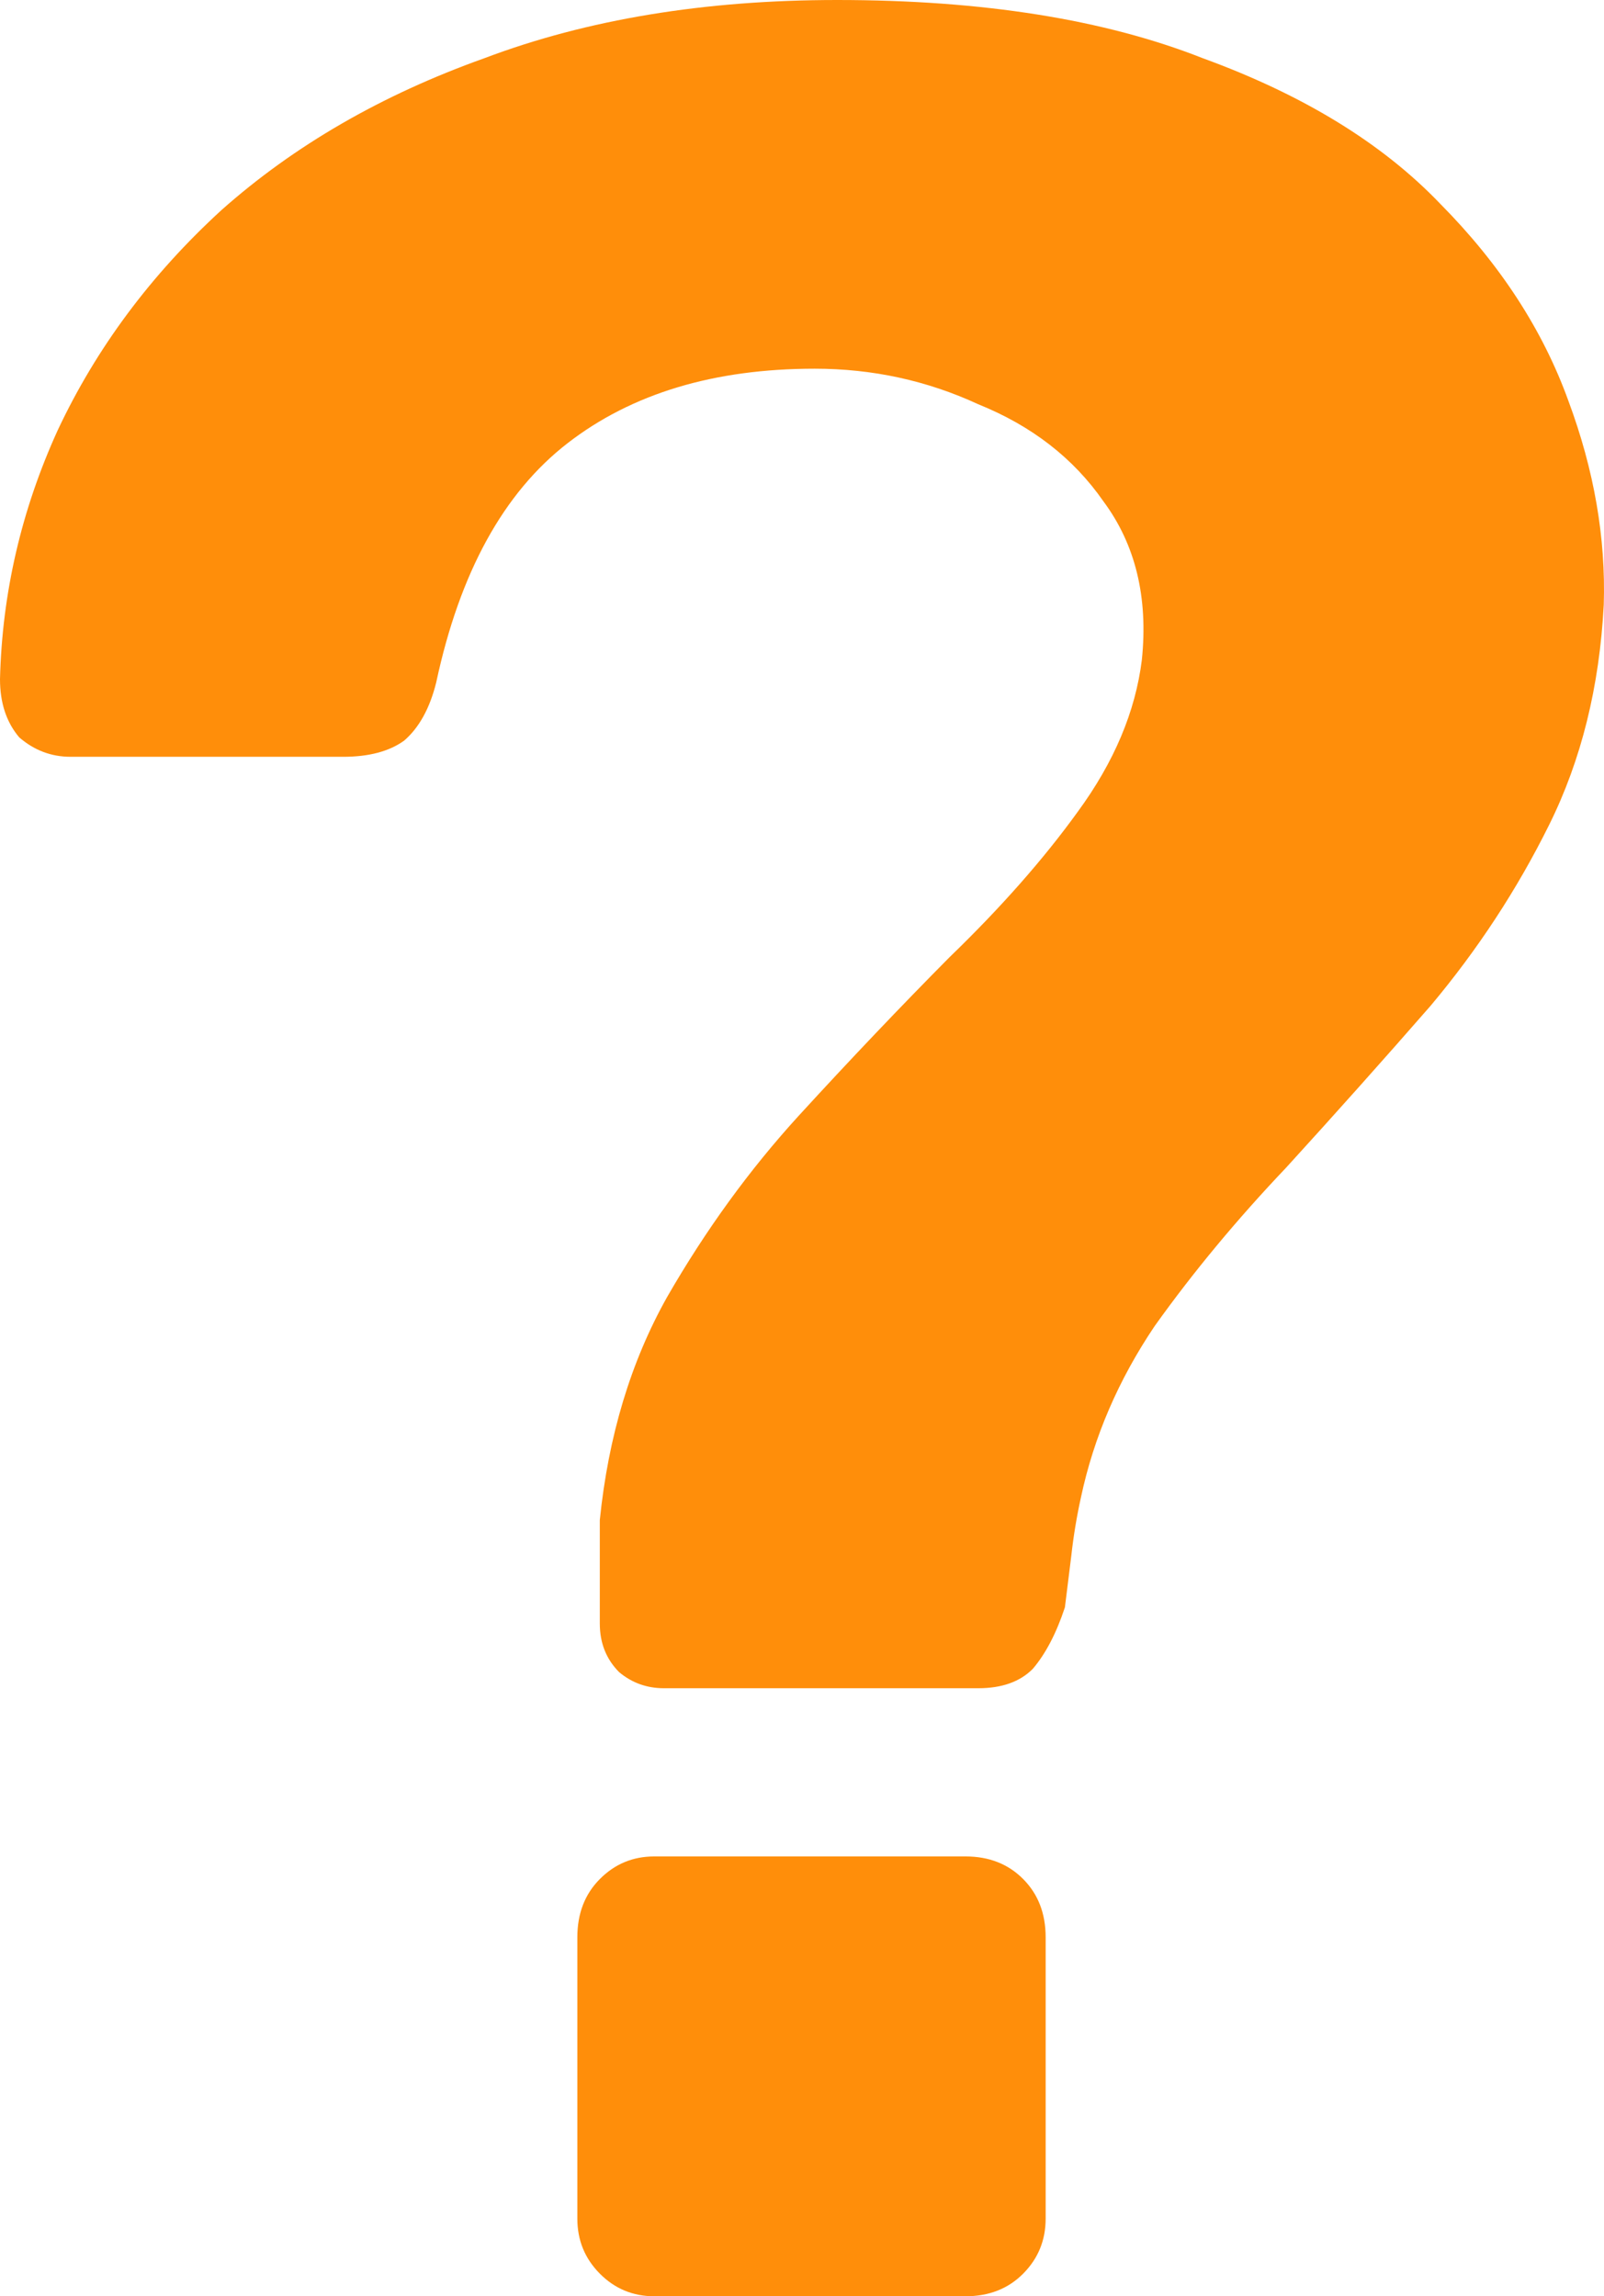 <svg width="51" height="73" viewBox="0 0 51 73" fill="none" xmlns="http://www.w3.org/2000/svg">
<path d="M21.111 53.67C20.567 53.67 20.091 53.499 19.683 53.156C19.275 52.745 19.071 52.231 19.071 51.614C19.071 51.066 19.071 50.517 19.071 49.969C19.071 49.421 19.071 48.872 19.071 48.324C19.343 45.651 20.057 43.286 21.213 41.23C22.436 39.105 23.83 37.185 25.394 35.472C27.026 33.69 28.624 32.01 30.187 30.434C31.819 28.857 33.179 27.315 34.267 25.807C35.423 24.23 36.102 22.62 36.306 20.975C36.51 18.987 36.102 17.308 35.083 15.937C34.131 14.566 32.805 13.538 31.105 12.852C29.474 12.098 27.74 11.721 25.904 11.721C22.709 11.721 20.091 12.509 18.051 14.086C16.012 15.662 14.618 18.199 13.87 21.694C13.666 22.517 13.326 23.134 12.85 23.545C12.374 23.888 11.728 24.059 10.912 24.059H2.244C1.632 24.059 1.088 23.854 0.612 23.442C0.204 22.962 0 22.346 0 21.592C0.068 18.85 0.68 16.211 1.836 13.675C3.06 11.07 4.793 8.739 7.037 6.683C9.349 4.627 12.136 3.016 15.4 1.851C18.663 0.617 22.403 0 26.618 0C31.241 0 35.117 0.617 38.244 1.851C41.44 3.016 43.955 4.558 45.791 6.477C47.695 8.397 49.054 10.487 49.87 12.749C50.686 14.943 51.06 17.102 50.992 19.227C50.856 21.831 50.278 24.162 49.258 26.218C48.239 28.275 46.981 30.194 45.485 31.976C43.989 33.69 42.459 35.403 40.896 37.117C39.332 38.762 37.938 40.441 36.714 42.155C35.559 43.868 34.777 45.685 34.369 47.604C34.233 48.221 34.131 48.838 34.063 49.455C33.995 50.003 33.927 50.552 33.859 51.1C33.587 51.922 33.247 52.574 32.839 53.053C32.431 53.465 31.853 53.67 31.105 53.67H21.111ZM20.805 73C20.125 73 19.547 72.76 19.071 72.28C18.595 71.8 18.357 71.218 18.357 70.532V61.587C18.357 60.833 18.595 60.216 19.071 59.737C19.547 59.257 20.125 59.017 20.805 59.017H30.697C31.445 59.017 32.057 59.257 32.533 59.737C33.009 60.216 33.247 60.833 33.247 61.587V70.532C33.247 71.218 33.009 71.8 32.533 72.28C32.057 72.76 31.445 73 30.697 73H20.805Z" fill="#FF8E0A"/>
</svg>

